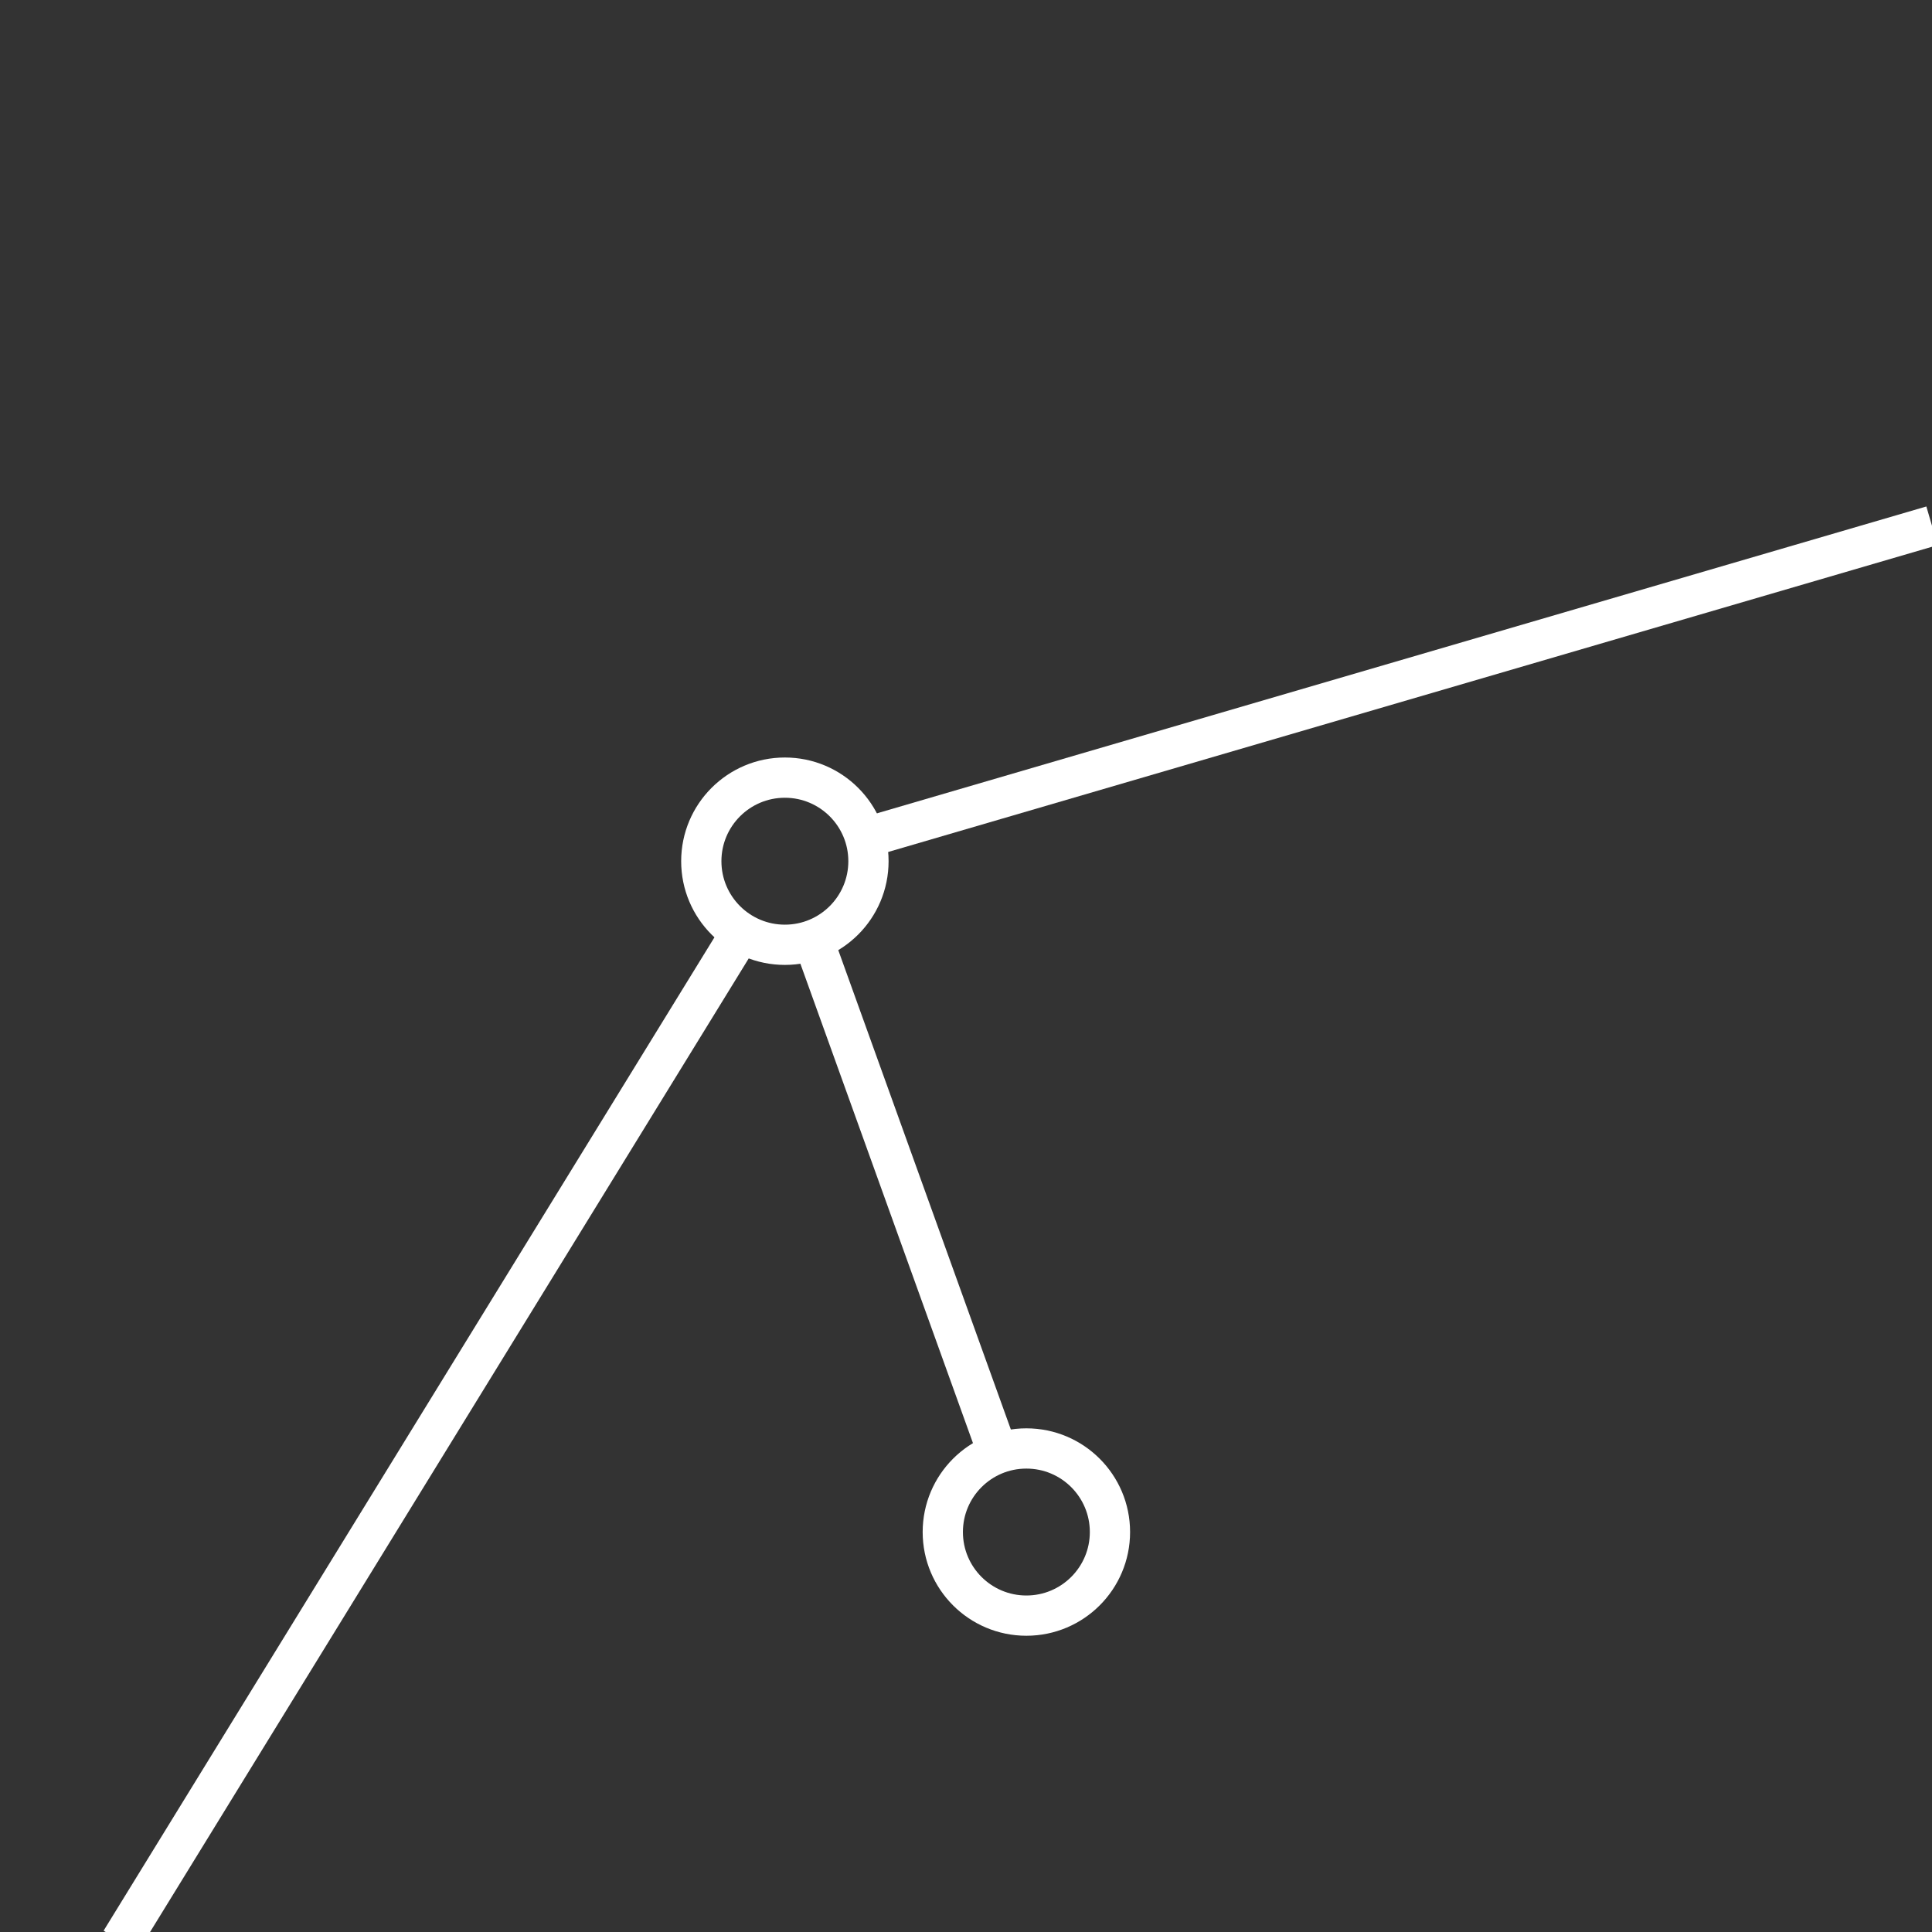 <?xml version="1.0" encoding="utf-8"?>
<!-- Generator: Adobe Illustrator 16.0.0, SVG Export Plug-In . SVG Version: 6.00 Build 0)  -->
<!DOCTYPE svg PUBLIC "-//W3C//DTD SVG 1.1//EN" "http://www.w3.org/Graphics/SVG/1.1/DTD/svg11.dtd">
<svg version="1.1" id="Layer_1" xmlns="http://www.w3.org/2000/svg" xmlns:xlink="http://www.w3.org/1999/xlink" x="0px" y="0px"
	 width="288px" height="288px" viewBox="0 0 288 288" enable-background="new 0 0 288 288" xml:space="preserve">
<rect x="0" y="0" width="288" height="288" fill="#333333" stroke="none"/>
<line fill="none" stroke="#FFFFFF" stroke-width="6" stroke-miterlimit="10" x1="128.958" y1="124.883" x2="288" y2="78.379"/>
<line fill="none" stroke="#FFFFFF" stroke-width="6" stroke-miterlimit="10" x1="18" y1="289.379" x2="110.48" y2="138.983"/>
<line fill="none" stroke="#FFFFFF" stroke-width="6" stroke-miterlimit="10" x1="121.222" y1="140.107" x2="148.781" y2="216.657"/>
<circle fill="none" stroke="#FFFFFF" stroke-width="6" stroke-miterlimit="10" cx="117" cy="128.379" r="12.459"/>
<circle fill="none" stroke="#FFFFFF" stroke-width="6" stroke-miterlimit="10" cx="153" cy="228.379" r="12.459"/>
</svg>

